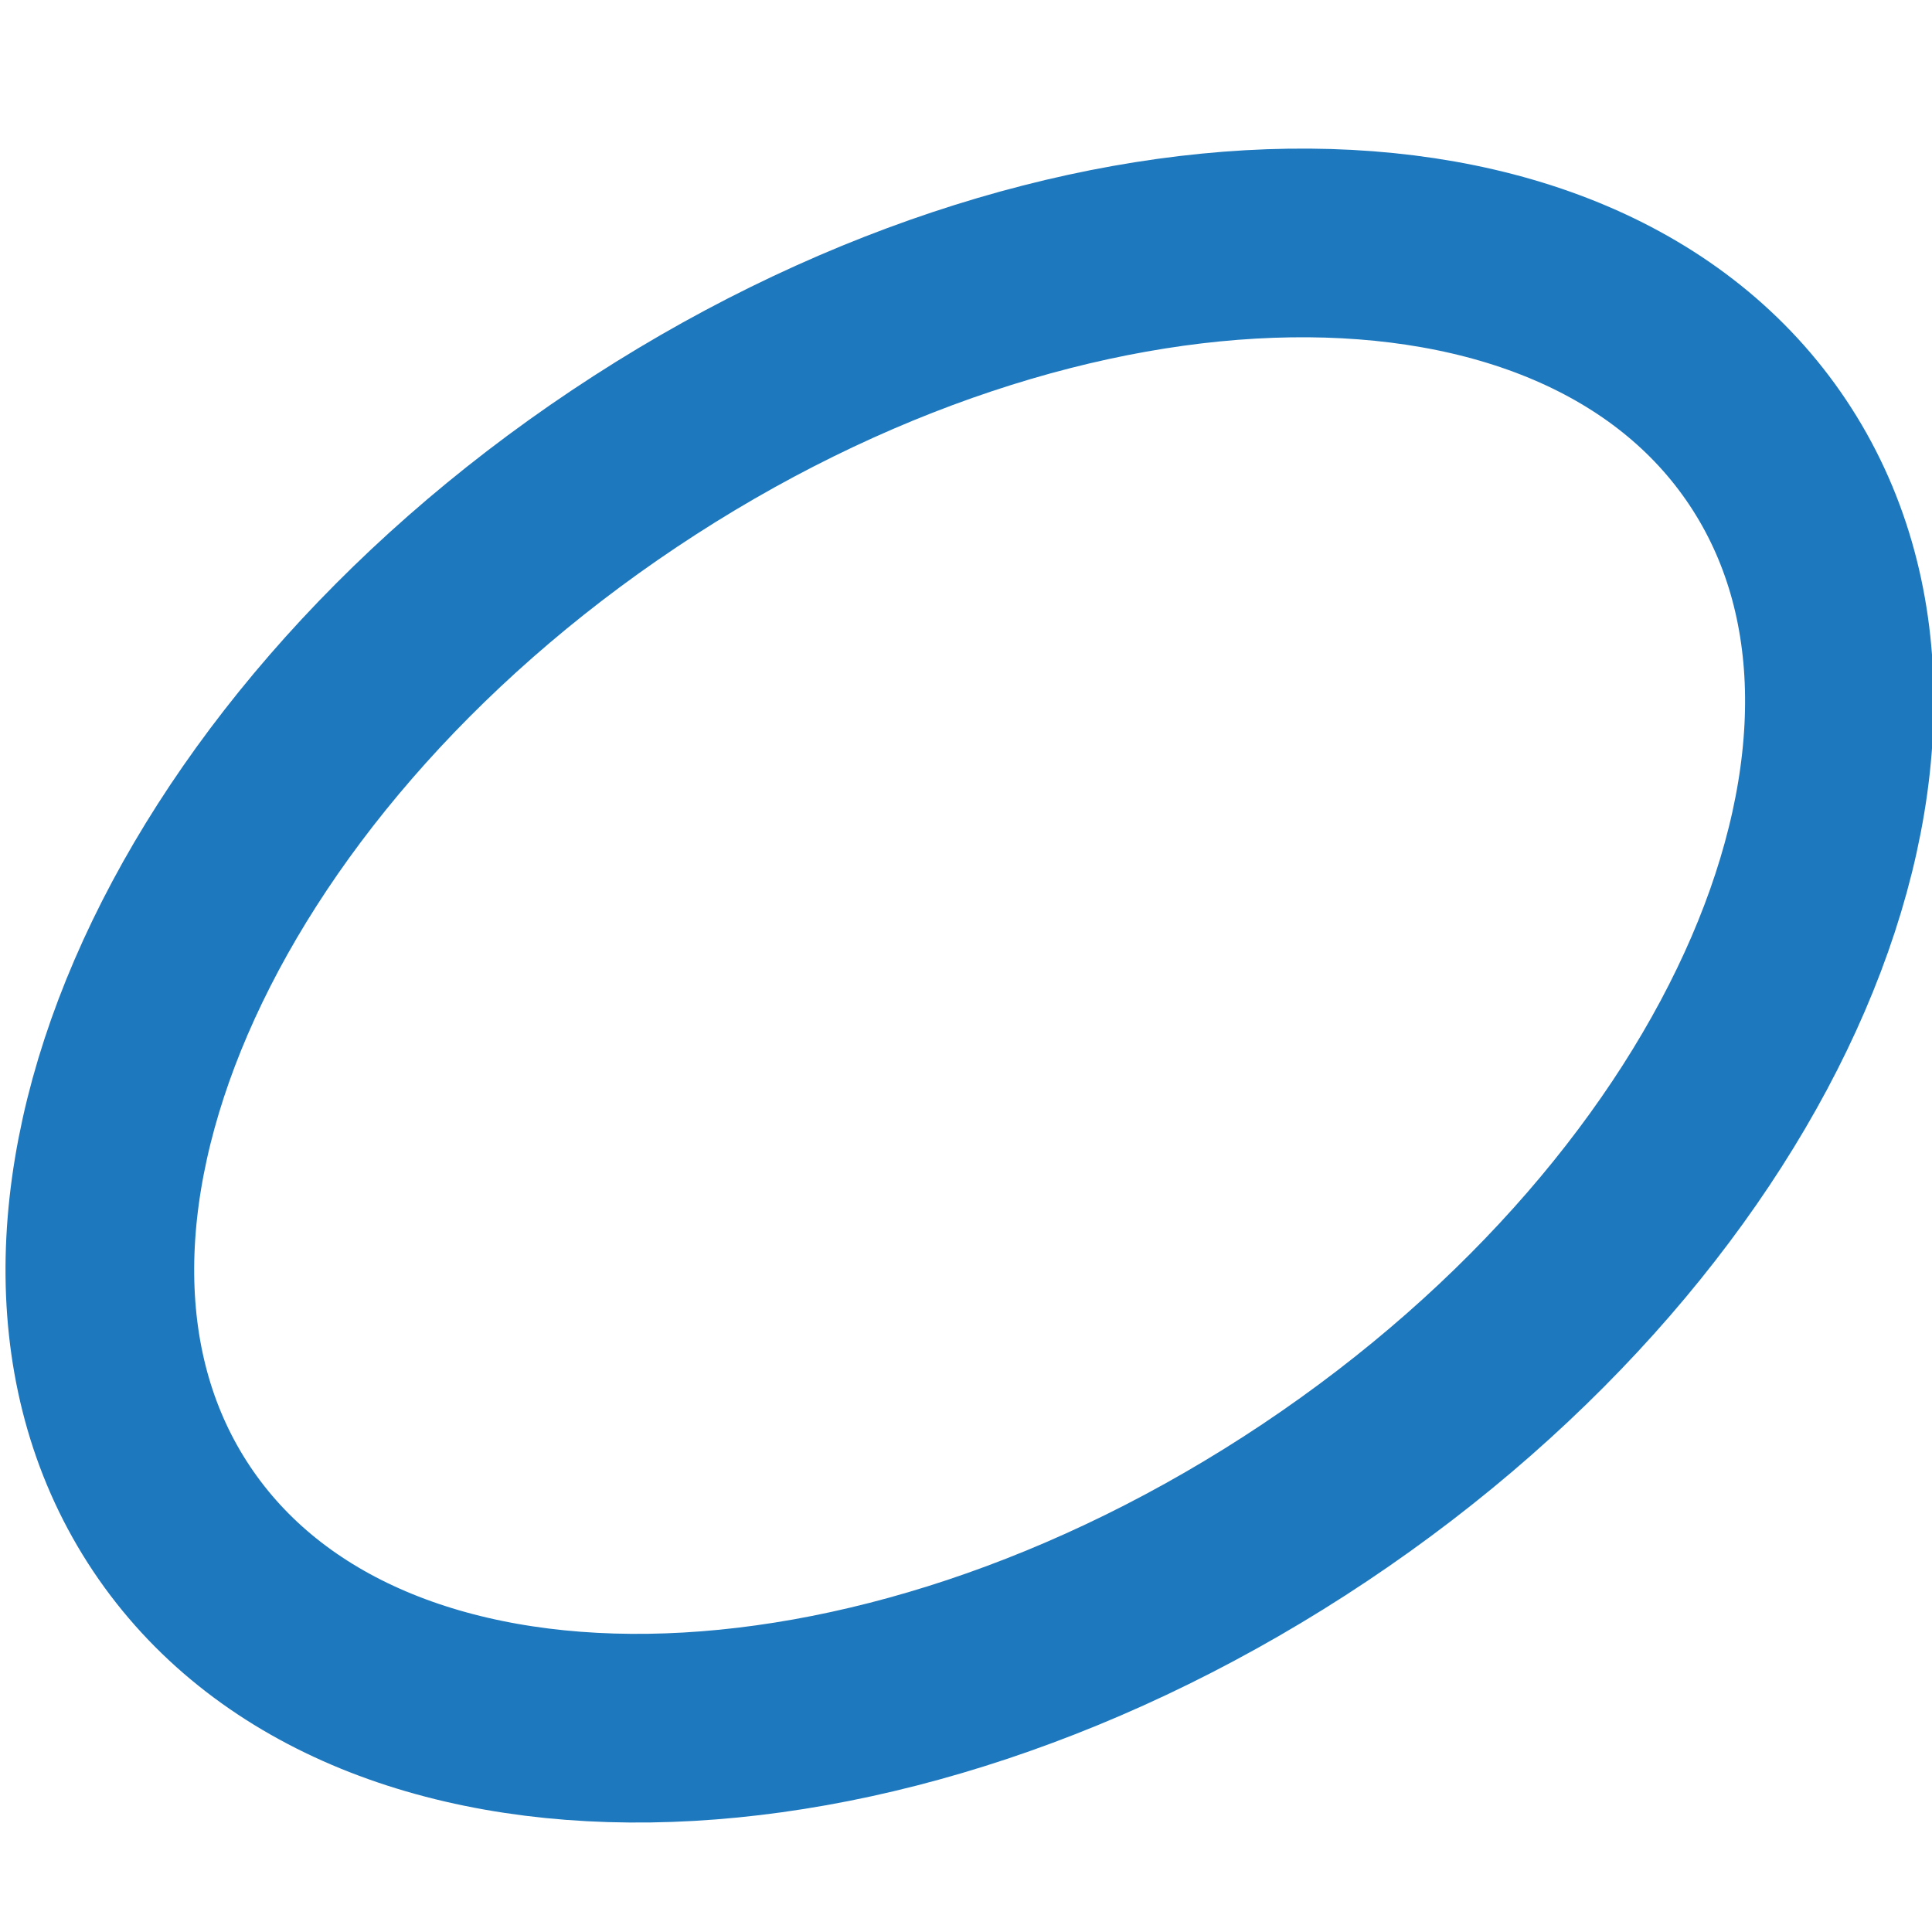 <?xml version="1.0" encoding="utf-8"?>
<!-- Generator: Adobe Illustrator 15.0.0, SVG Export Plug-In . SVG Version: 6.00 Build 0)  -->
<!DOCTYPE svg PUBLIC "-//W3C//DTD SVG 1.1//EN" "http://www.w3.org/Graphics/SVG/1.1/DTD/svg11.dtd">
<svg version="1.1" id="Layer_1" xmlns="http://www.w3.org/2000/svg" xmlns:xlink="http://www.w3.org/1999/xlink" x="0px" y="0px"
	 width="512px" height="512px" viewBox="0 0 512 512" enable-background="new 0 0 512 512" xml:space="preserve">
<g id="레이어_9">
	<path fill="none" stroke="#1E78BE" stroke-width="50" stroke-miterlimit="10" d="M348.485,398.176
		c-116.792,78.04-252.458,79.971-303.009,4.318c-50.551-75.649,3.159-200.247,119.965-278.289
		c116.792-78.042,252.459-79.986,303.01-4.335C519.002,195.524,465.291,320.12,348.485,398.176z"/>
</g>
</svg>
